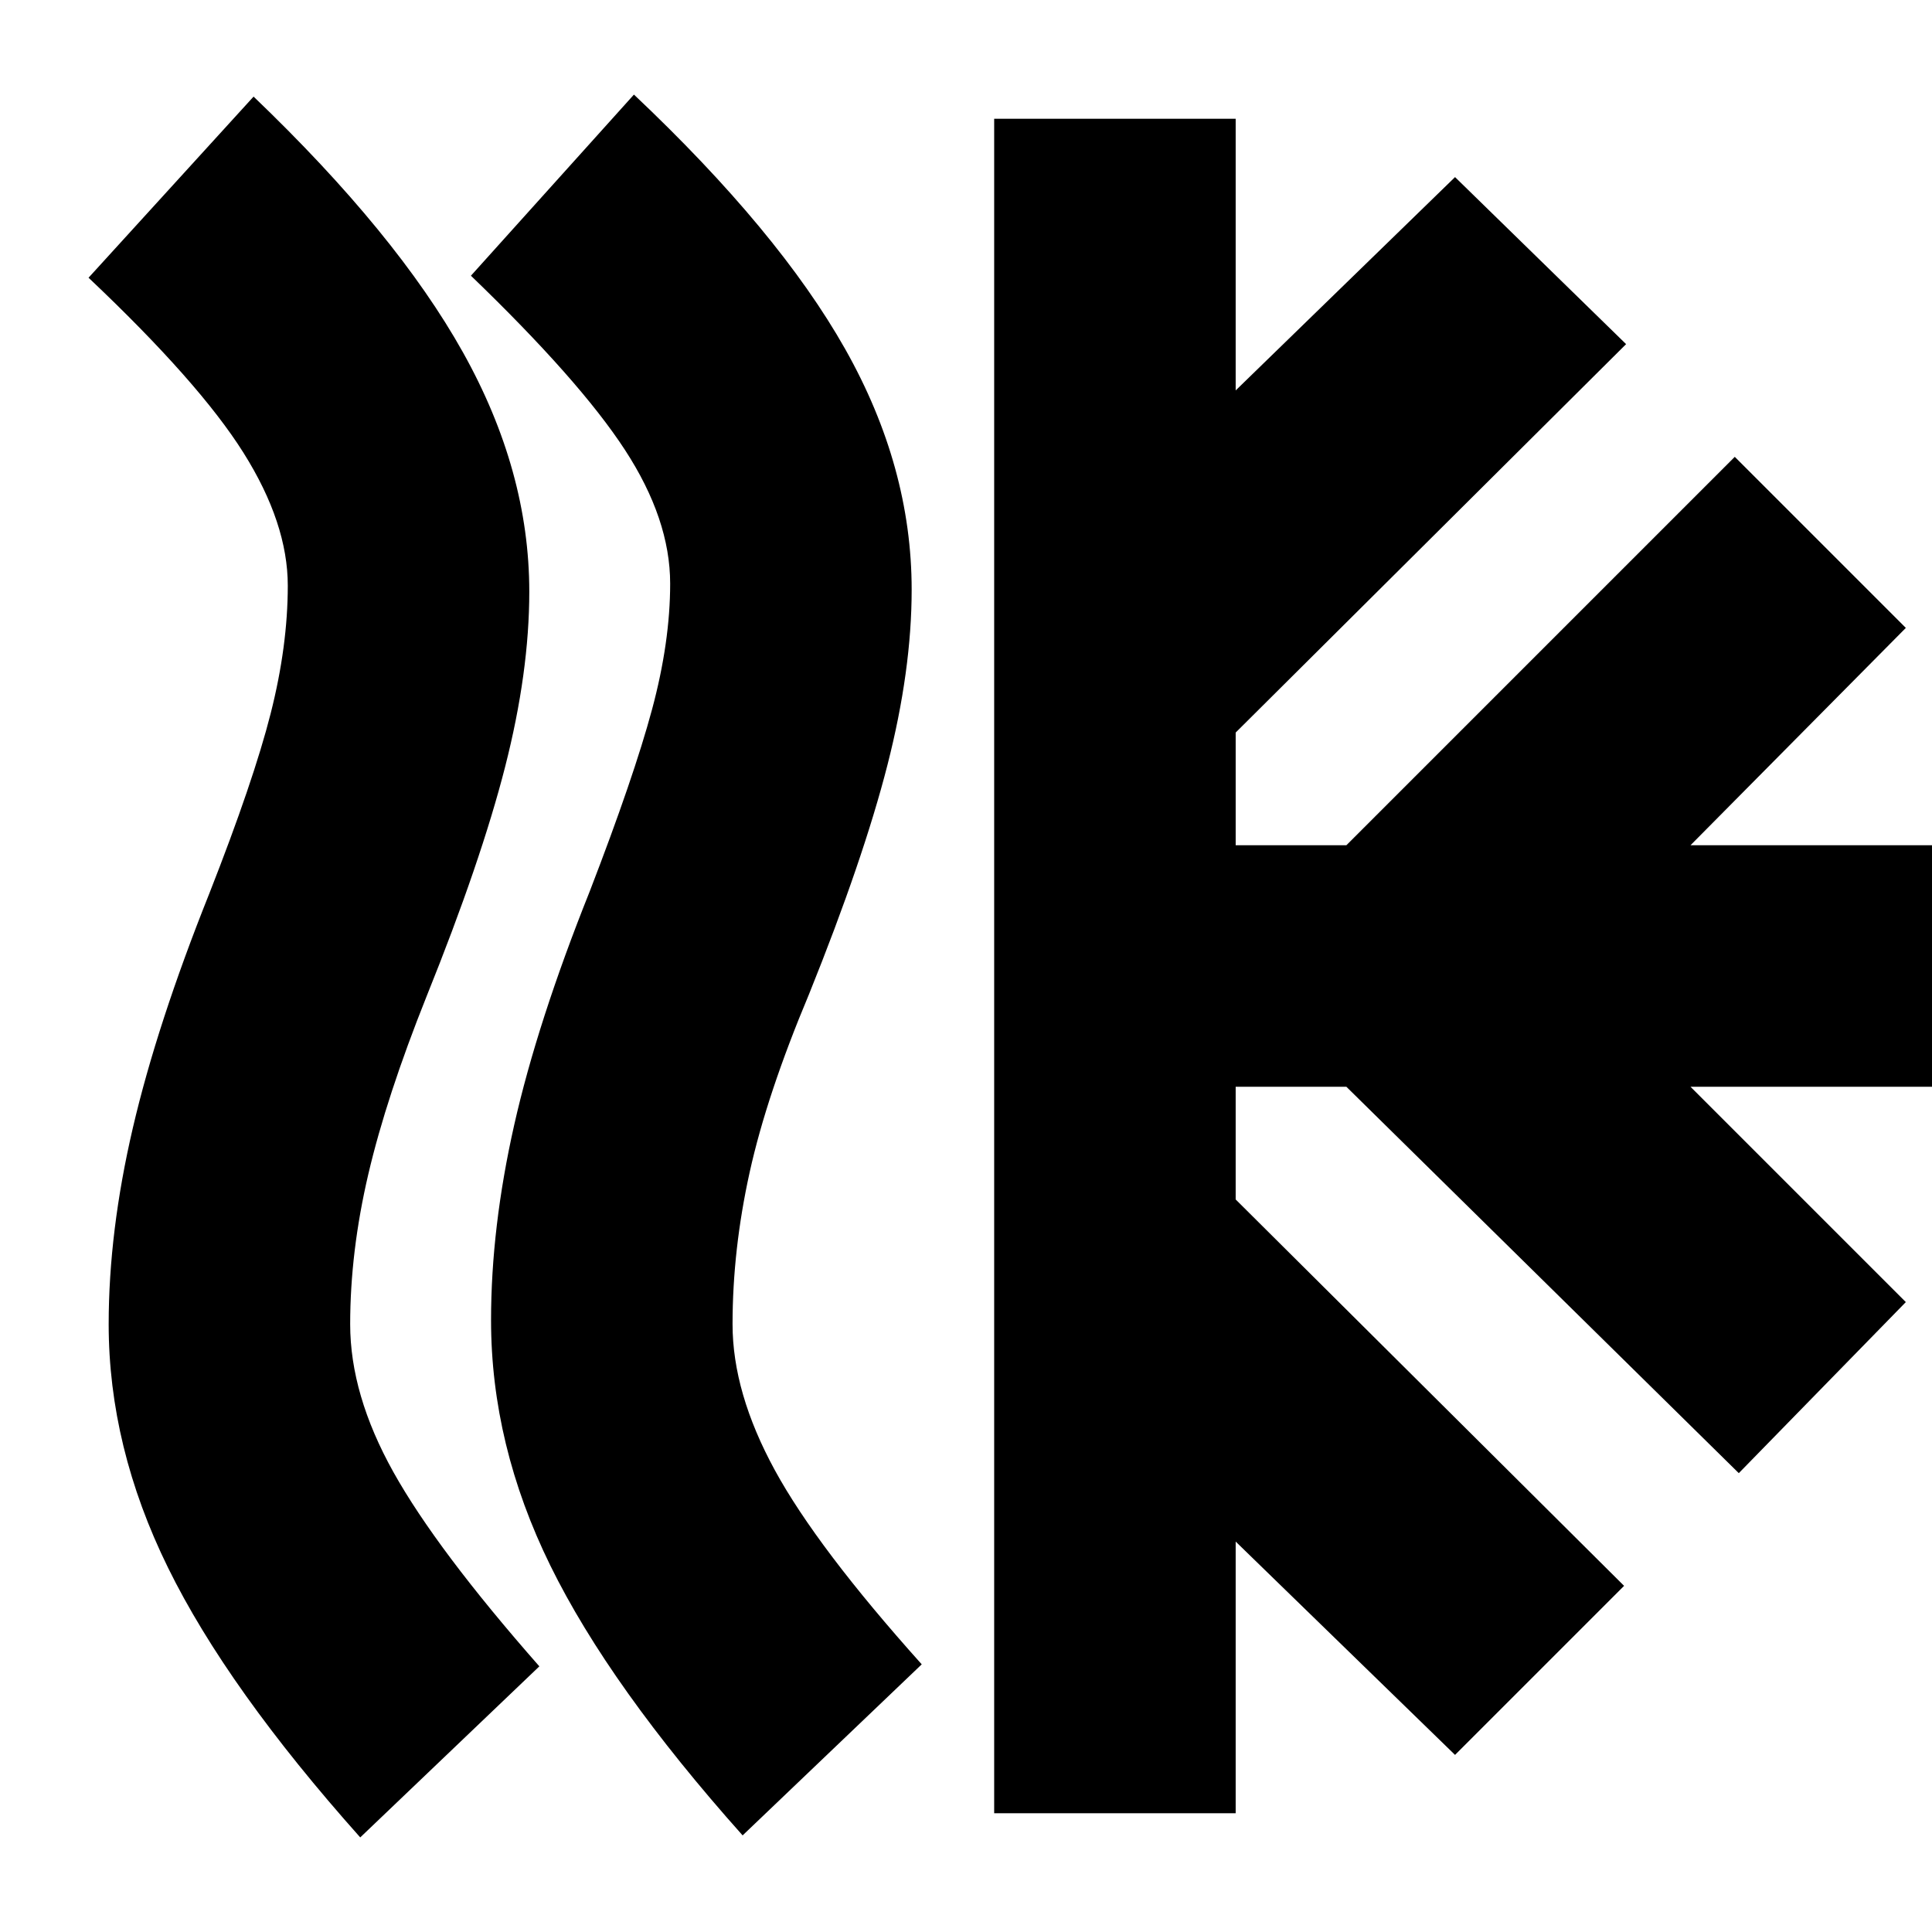 <svg xmlns="http://www.w3.org/2000/svg" height="24" viewBox="0 -960 960 960" width="24"><path d="M174-302q0 35 21.5 73.5T268-132l-89 85q-66-74-95.5-134T54-302q0-46 12-97.5T104-516q22-56 30.5-89.5T143-669q0-31-22-66t-77-87l82-90q71 68 104 127t33 119q0 40-12 87t-39 114q-20 50-29 88.5t-9 74.5Zm190 0q0 34 21 72.5t73 96.5l-89 85q-66-74-95.5-134T244-304q0-46 11.5-97T293-517q22-57 31-90.5t9-62.5q0-32-22.5-66.5T234-823l81-90q72 68 105 126.5T453-667q0 40-12 87t-39 114q-21 50-29.5 88.5T364-302ZM494-59v-842h120v135l109-106 85 83-194 193v56h55l193-193 85 85-107 108h135v120H840l107 107-83 85-195-192h-55v56l193 192-84 84-109-106v135H494Z"/></svg>